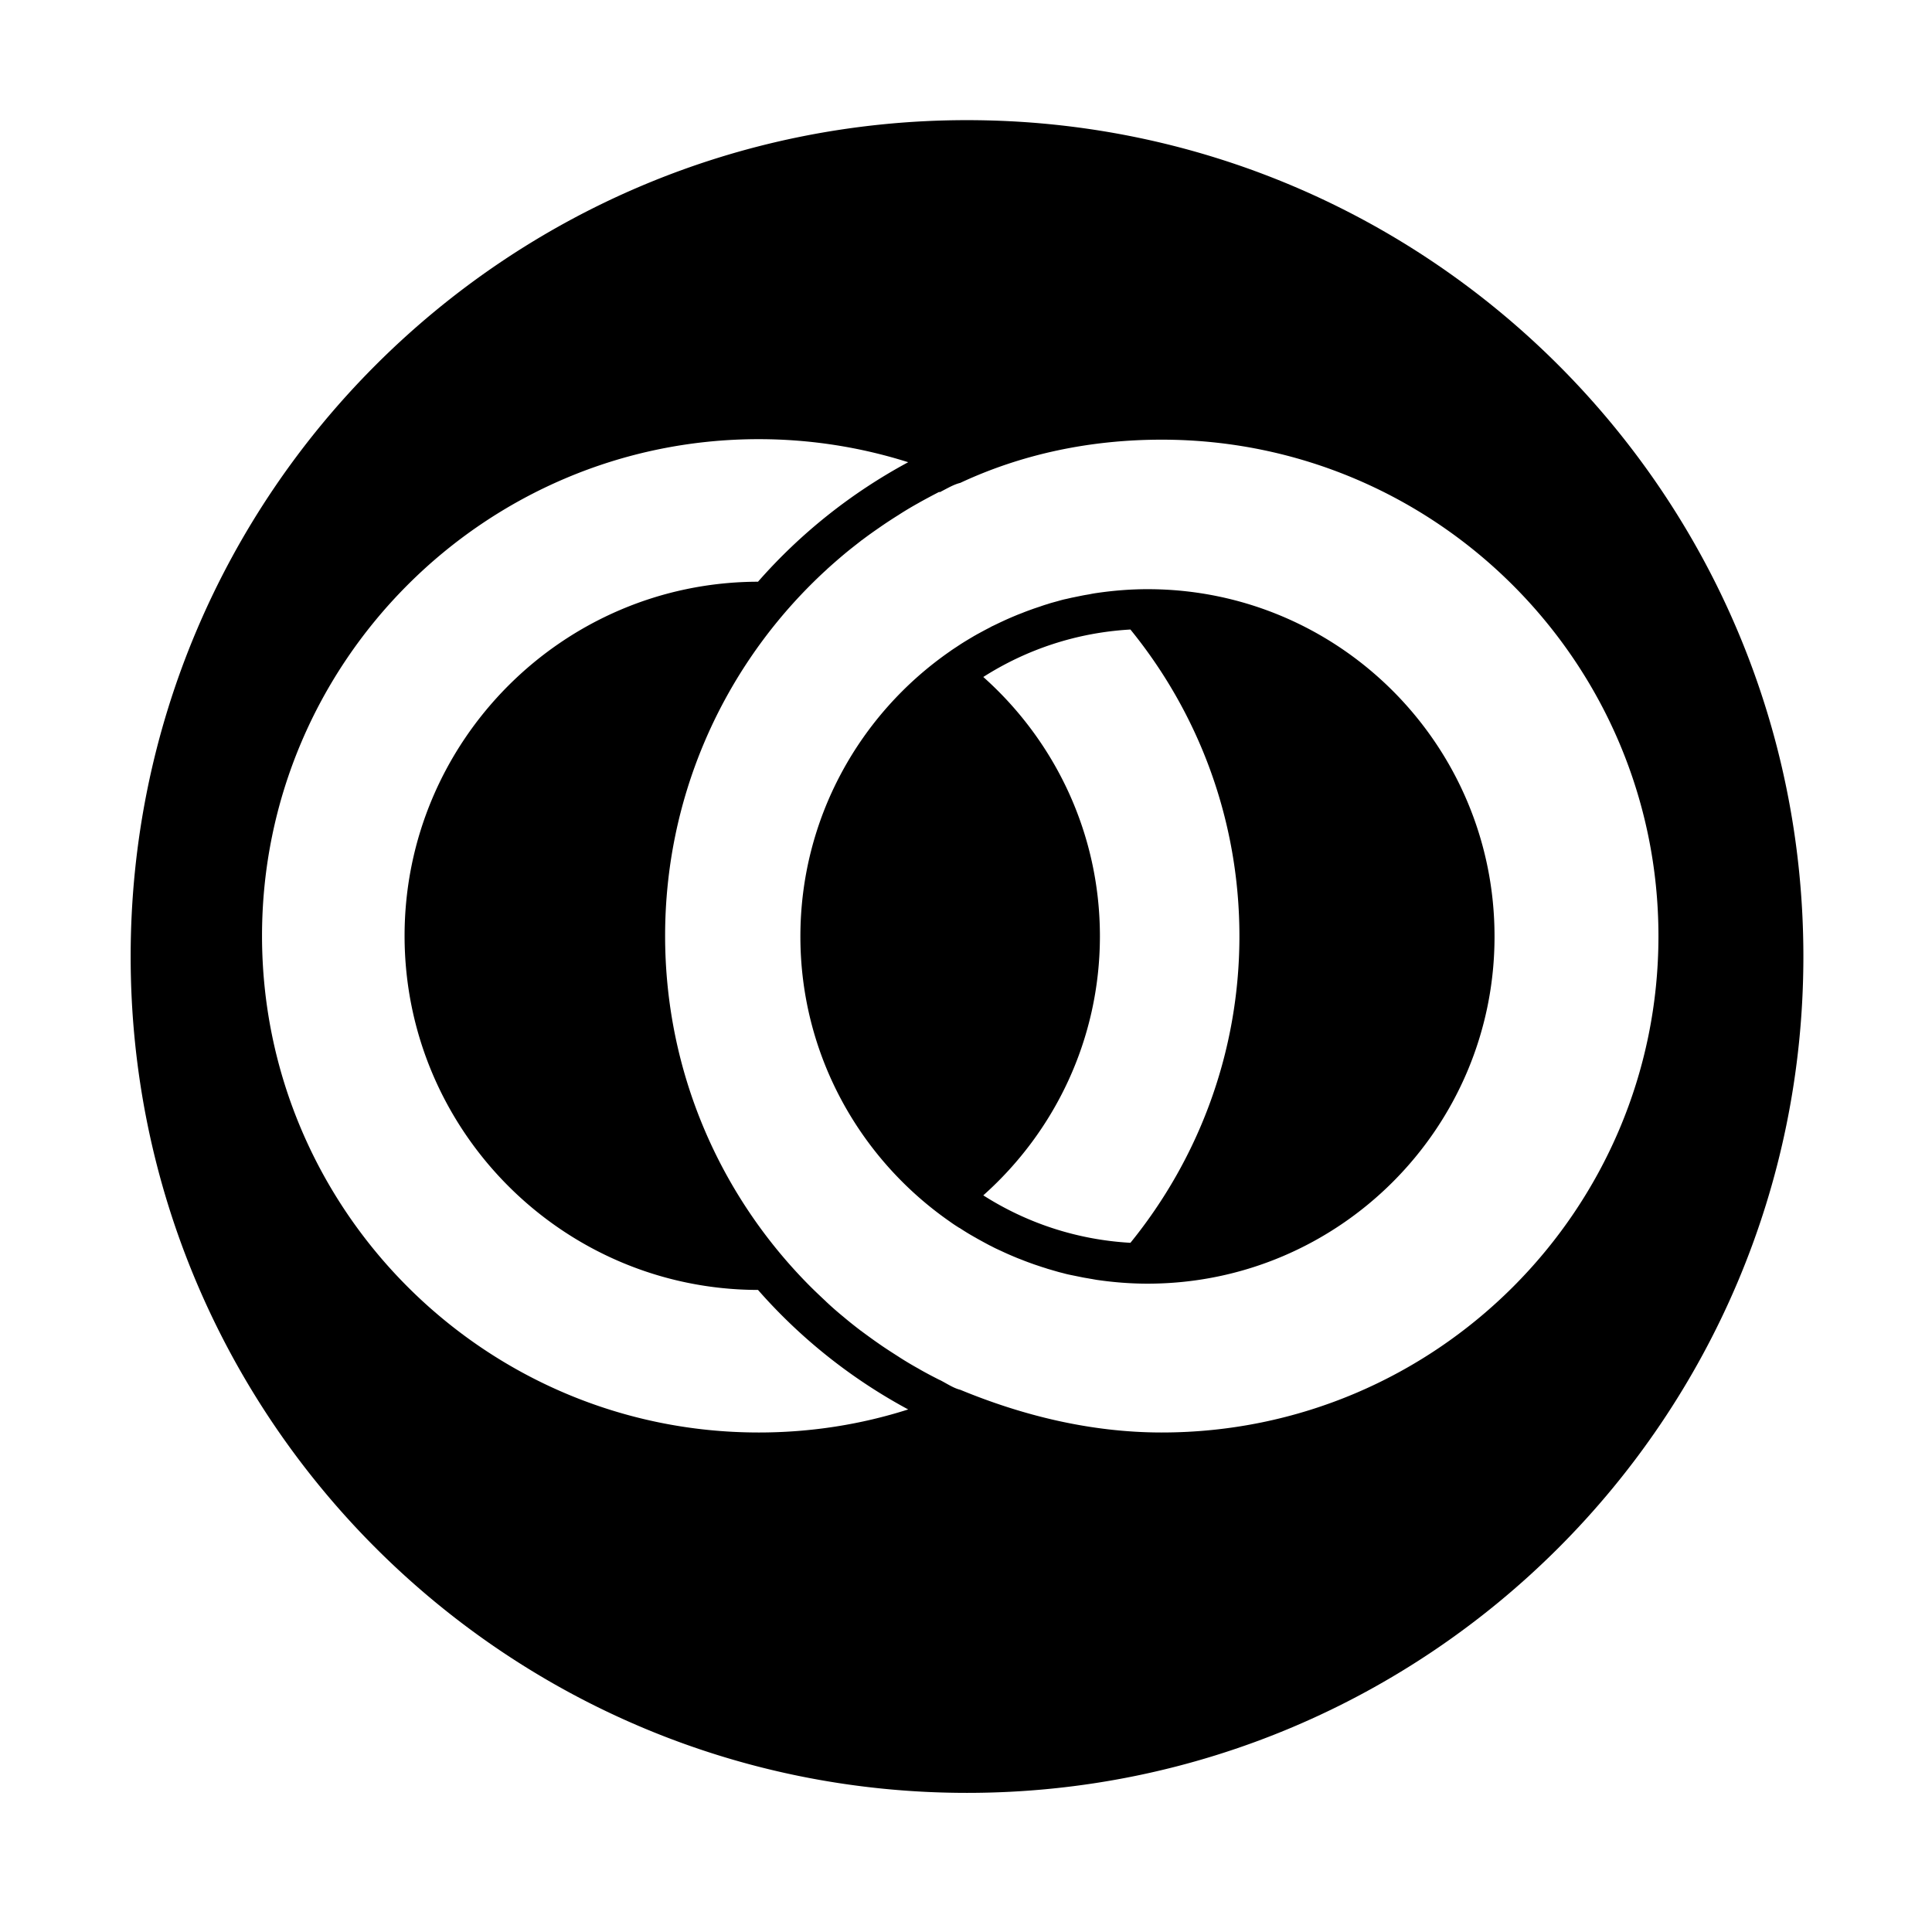 <svg width="1024" height="1024" viewBox="0 0 1024 1024">
    <path d="M512.54 63.68c-244.825 0-443.29 198.465-443.29 443.289 0 244.824 198.465 443.289 443.29 443.289 244.823 0 443.288-198.465 443.288-443.29 0-244.823-198.465-443.288-443.289-443.288zM402.12 759.25c-145.187 0-263.242-118.145-263.242-263.242 0-145.098 118.144-263.242 263.242-263.242 27.582 0 54.266 4.312 79.242 12.218-30.187 16.262-57.14 37.735-79.601 63.34-103.32.18-187.325 84.363-187.325 187.684 0 103.41 84.004 187.504 187.325 187.683 22.46 25.606 49.414 47.079 79.601 63.34-25.066 7.996-51.66 12.219-79.242 12.219zm213.649 0c-38.004 0-74.211-9.164-106.825-22.64-3.683-.9-7.277-3.415-10.87-5.212-.09 0-.18-.09-.27-.09-3.504-1.796-7.008-3.593-10.422-5.57-.18-.09-.27-.18-.45-.27a182.24 182.24 0 0 1-9.972-5.929c-.18-.09-.36-.27-.54-.36-3.233-2.066-6.468-4.132-9.612-6.288-.18-.18-.45-.27-.63-.45-3.144-2.156-6.199-4.402-9.253-6.648a2.73 2.73 0 0 0-.63-.45c-3.054-2.335-6.019-4.671-8.894-7.097-.18-.18-.359-.27-.539-.45a172.721 172.721 0 0 1-8.625-7.546c-.09-.09-.27-.18-.36-.36-2.874-2.695-5.75-5.39-8.534-8.175-47.438-47.617-76.817-113.293-76.817-185.707 0-72.414 29.38-138.09 76.817-185.707 2.785-2.785 5.57-5.48 8.535-8.176.09-.09.27-.18.36-.36a323.768 323.768 0 0 1 8.624-7.546c.18-.18.36-.27.54-.45 2.874-2.425 5.929-4.761 8.894-7.097.18-.18.45-.36.629-.45 3.054-2.335 6.11-4.492 9.254-6.648.18-.18.449-.27.629-.449a253.48 253.48 0 0 1 9.613-6.29c.18-.089.36-.269.539-.358a182.24 182.24 0 0 1 9.973-5.93c.18-.09.27-.18.449-.27a382.857 382.857 0 0 1 10.422-5.57c.09 0 .18.18.27.18 3.593-1.797 7.187-4.043 10.87-4.942 32.703-15.273 68.82-22.91 106.825-22.91 145.187 0 263.242 117.965 263.242 263.152 0 145.188-118.055 263.063-263.242 263.063zm-7.457-446.973c-9.075 0-17.97.72-26.684 1.977-1.258.18-2.426.36-3.684.629-1.347.27-2.695.449-4.043.719-1.797.359-3.504.718-5.3 1.078-1.348.27-2.696.629-4.043.898-1.258.27-2.516.629-3.774.988-1.887.54-3.773.989-5.57 1.618a64.059 64.059 0 0 0-3.863 1.257l-3.235 1.079c-1.976.718-4.043 1.437-6.02 2.246-.898.359-1.886.718-2.784 1.078-2.157.898-4.313 1.797-6.47 2.785-.808.36-1.527.719-2.335 1.078-1.348.629-2.785 1.348-4.133 1.977-.629.27-1.258.628-1.887.988-2.336 1.168-4.582 2.426-6.918 3.683-.539.36-1.168.63-1.707.989-2.426 1.437-4.851 2.875-7.187 4.402-.36.27-.719.45-1.078.719-1.348.898-2.786 1.797-4.133 2.785-47.887 33.242-79.242 88.586-79.242 151.117 0 62.531 31.445 117.875 79.242 151.117a66.407 66.407 0 0 0 4.133 2.786c.359.27.718.449 1.078.628 2.336 1.528 4.762 3.055 7.187 4.403.54.36 1.168.629 1.707.988a481.108 481.108 0 0 0 6.918 3.774c.63.269 1.258.628 1.797.898 1.348.719 2.785 1.348 4.133 1.976.809.36 1.527.72 2.336 1.079 2.156.988 4.312 1.886 6.469 2.785.898.36 1.886.719 2.785 1.078 1.976.808 4.043 1.527 6.02 2.246l3.234 1.078c1.258.45 2.605.809 3.863 1.258 1.887.539 3.684 1.078 5.57 1.617 1.258.36 2.516.629 3.774.988 1.347.36 2.695.63 4.043.899 1.797.36 3.504.719 5.3 1.078 1.348.27 2.696.45 4.043.719 1.258.18 2.426.449 3.684.629 8.715 1.257 17.61 1.976 26.684 1.976 101.433 0 183.91-82.476 183.91-183.91.09-101.613-82.387-184.18-183.82-184.18zm-9.165 346.438c-28.57-1.617-55.164-10.602-77.984-25.156 37.824-33.692 61.813-82.746 61.813-137.371 0-54.536-23.899-103.59-61.813-137.372 22.82-14.554 49.414-23.539 77.984-25.156 36.118 44.383 57.77 100.985 57.77 162.527 0 61.543-21.742 118.145-57.77 162.528z" fill-rule="evenodd"/>
</svg>
